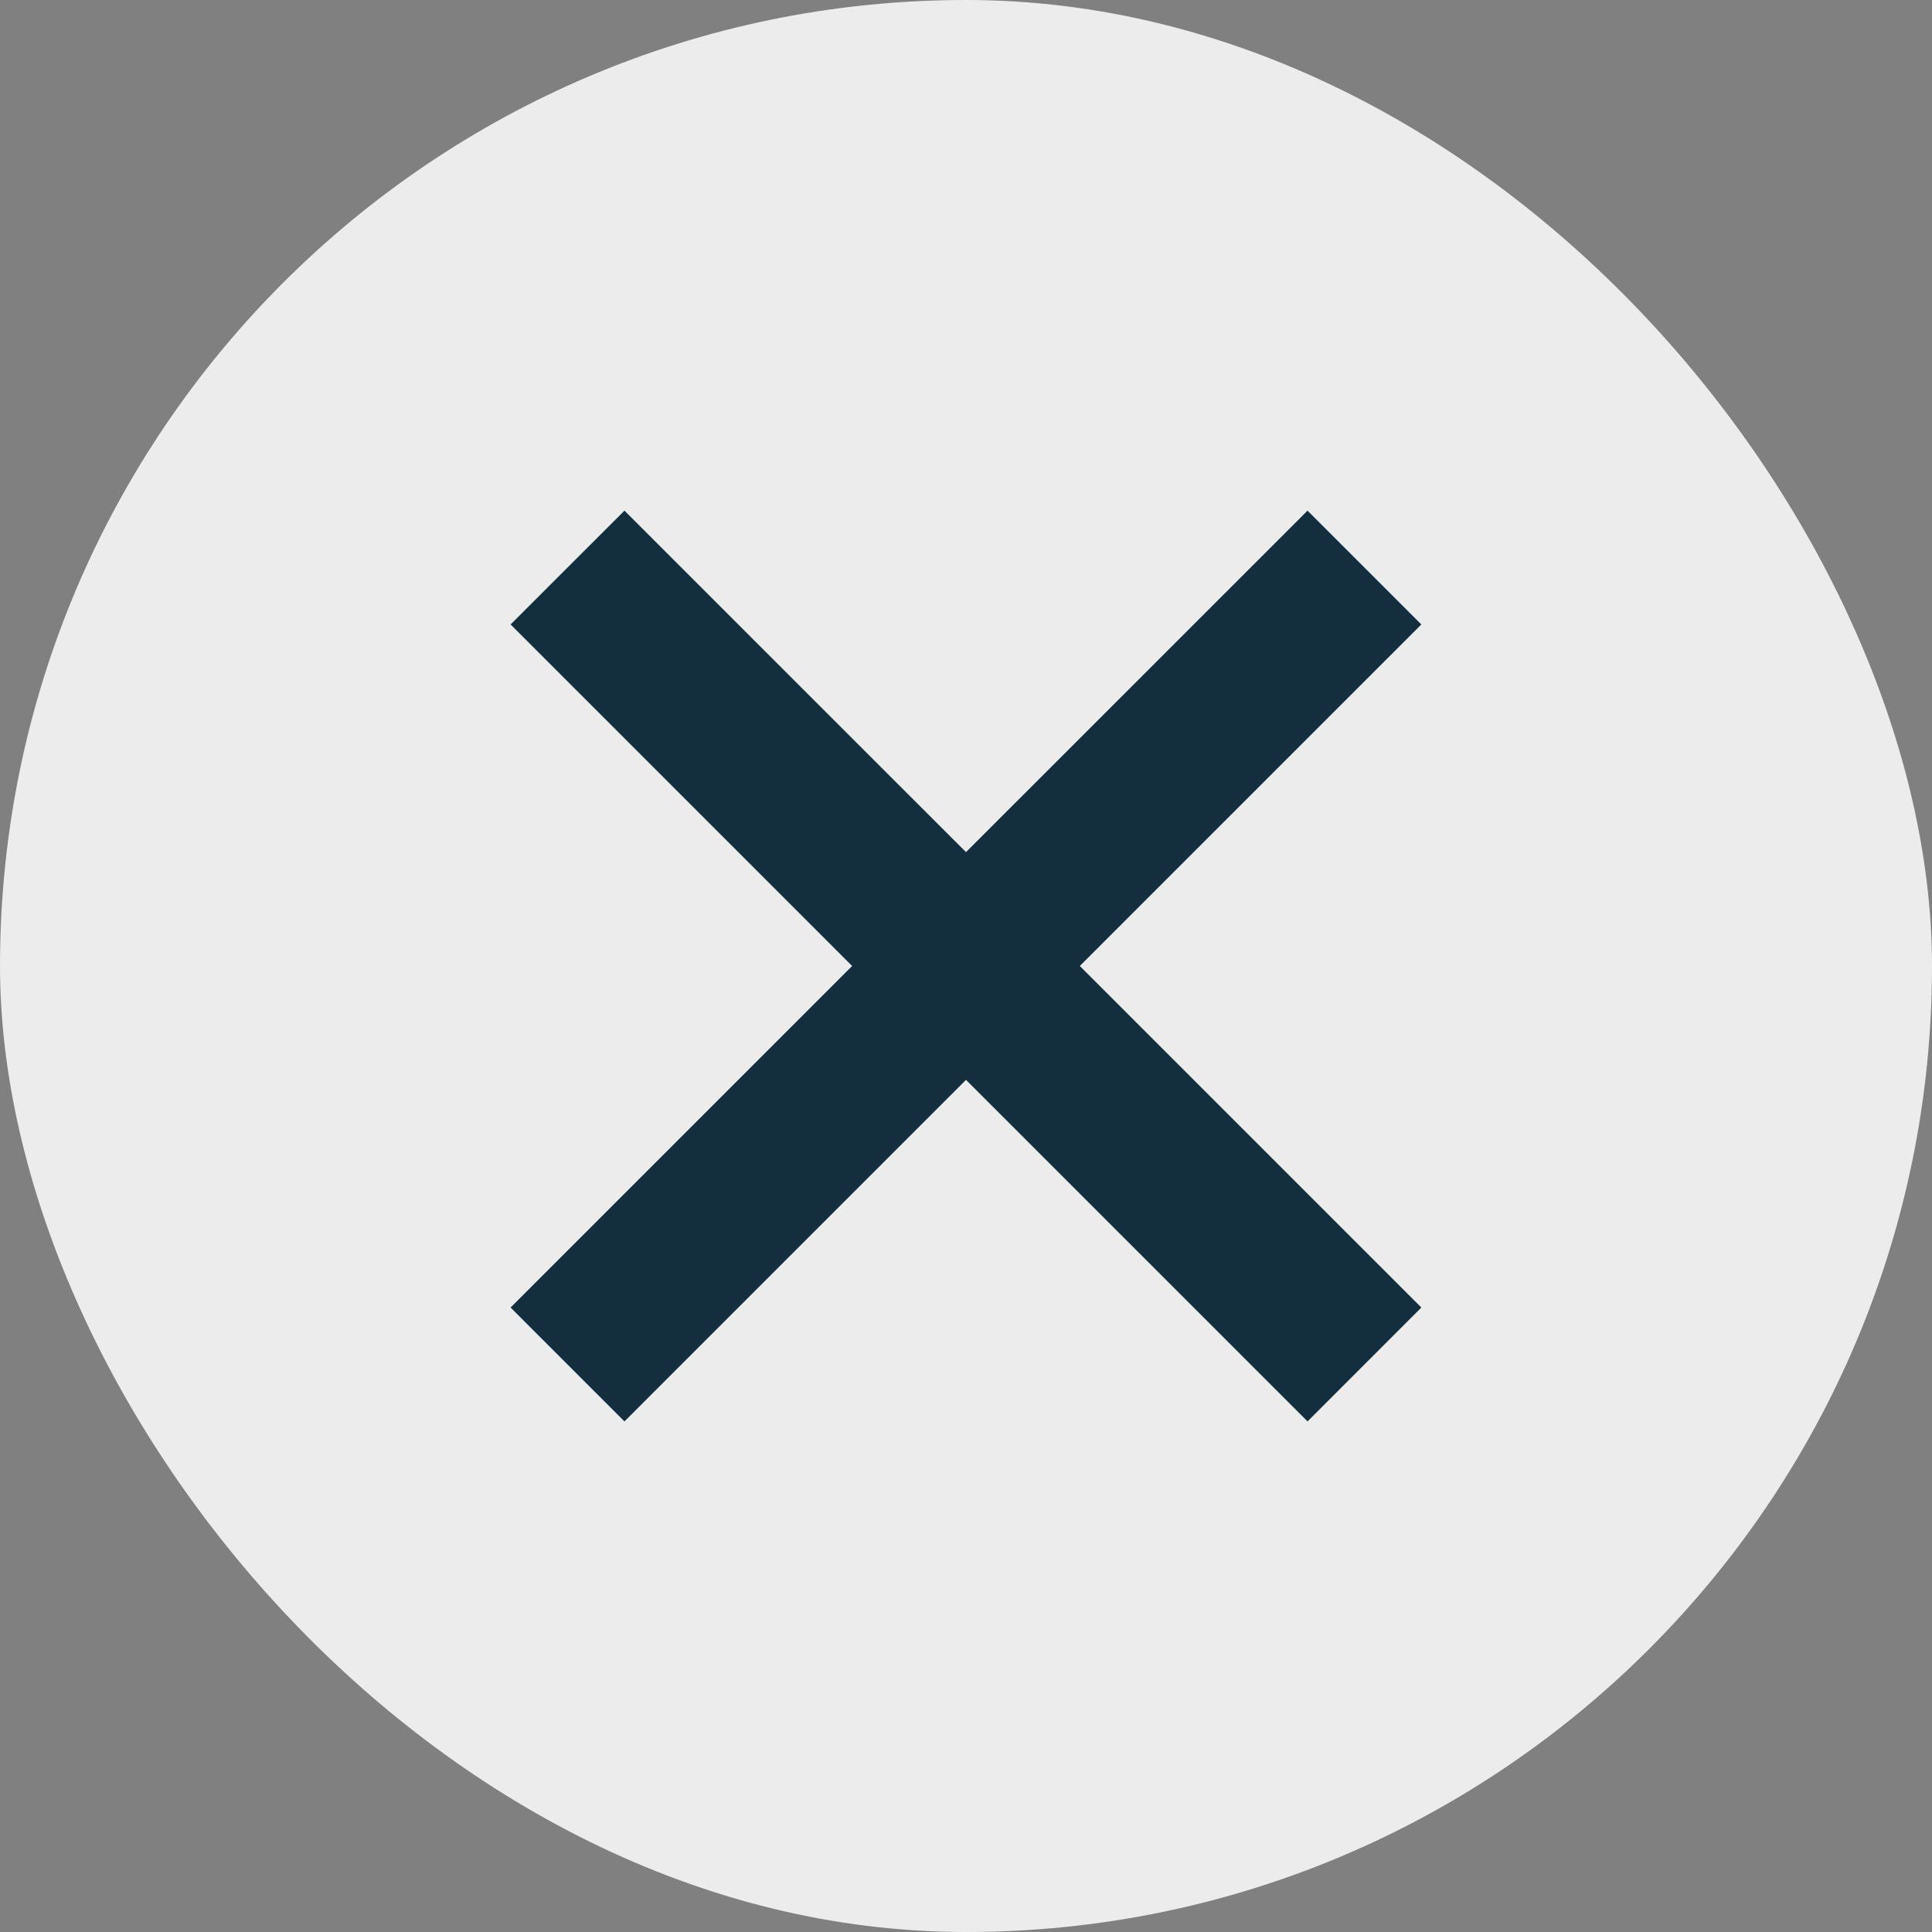 <svg width="32" height="32" viewBox="0 0 32 32" fill="none" xmlns="http://www.w3.org/2000/svg">
<rect x="0" y="0" width="32" height="32" fill="#808080" stroke="none"/>
<rect width="32" height="32" rx="16" fill="#ECECEC"/>
<path d="M14.114 16L8.457 10.343L10.343 8.458L16 14.114L21.657 8.458L23.542 10.343L17.885 16L23.542 21.657L21.657 23.543L16 17.886L10.343 23.543L8.457 21.657L14.114 16Z" fill="#132F3D"/>
</svg>
